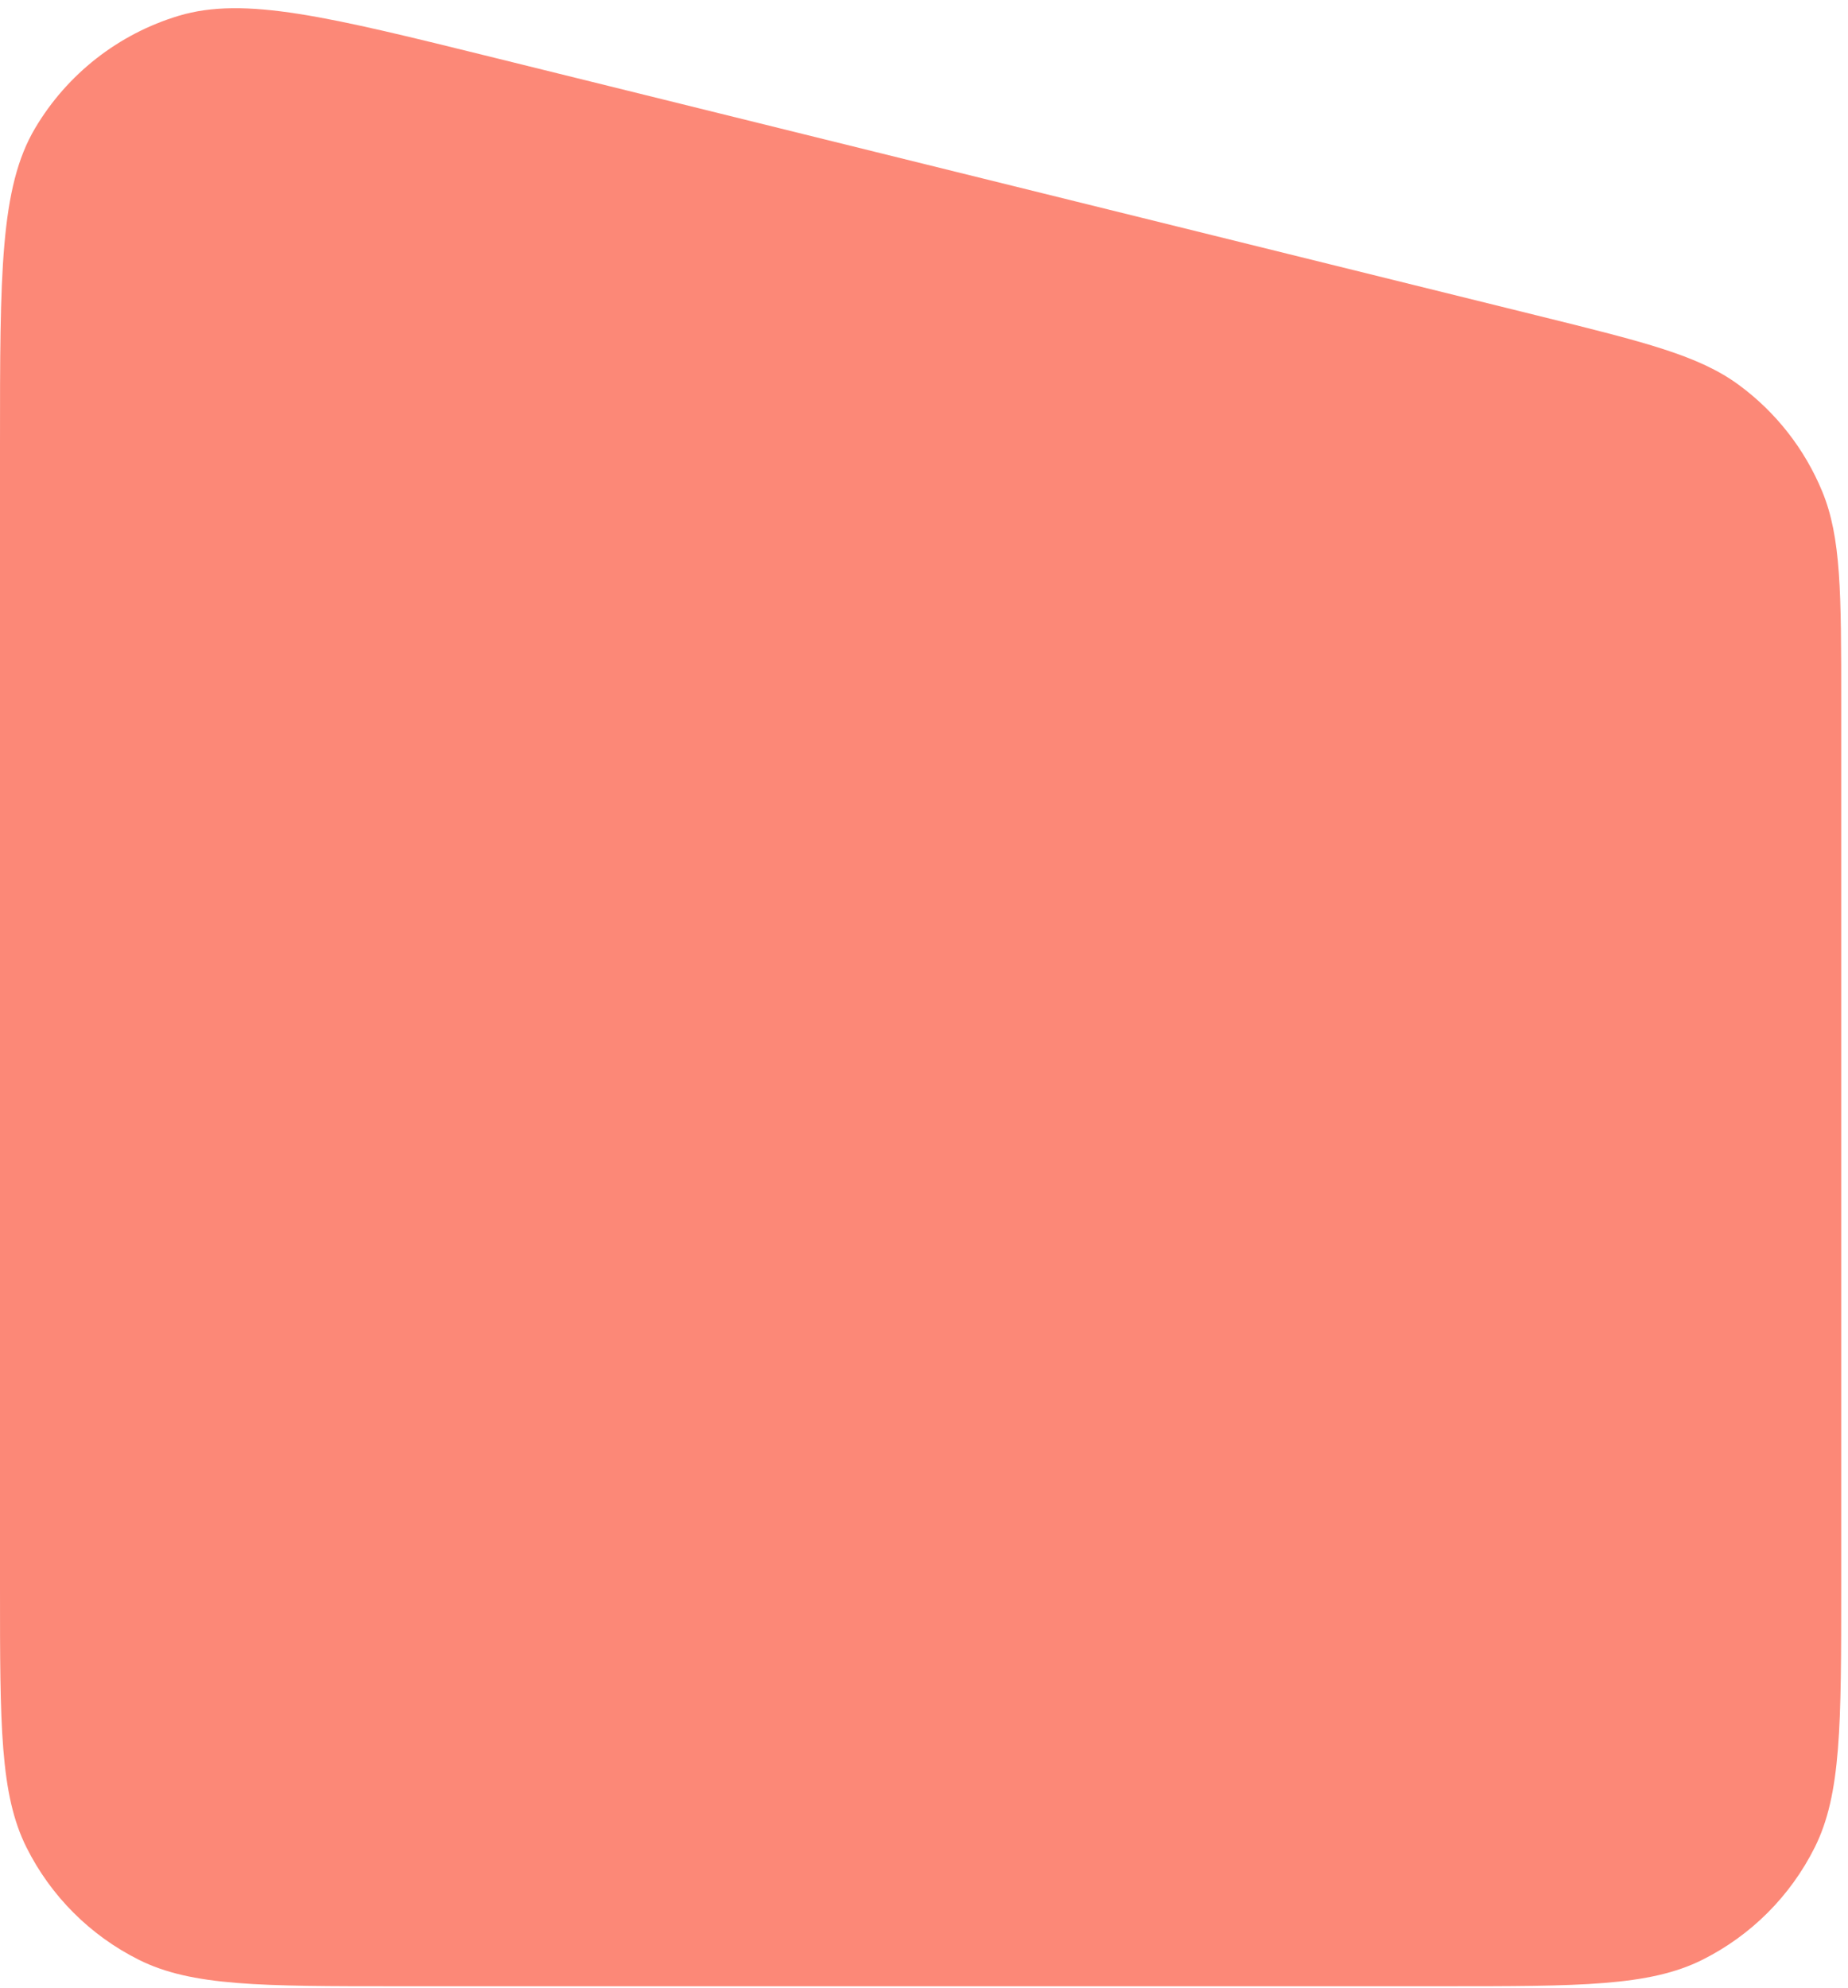 <svg width="172" height="185" viewBox="0 0 172 185" fill="none" xmlns="http://www.w3.org/2000/svg">
<path d="M0 41.457C0 25.449 0 17.445 3.264 11.936C6.25 6.896 11.02 3.161 16.629 1.472C22.76 -0.375 30.53 1.546 46.071 5.387L143.128 29.375C153.116 31.844 158.11 33.078 161.847 35.827C165.286 38.357 167.966 41.78 169.597 45.726C171.368 50.013 171.368 55.157 171.368 65.446V147.686C171.368 160.553 171.368 166.987 168.904 171.919C166.642 176.446 162.972 180.116 158.445 182.378C153.513 184.842 147.08 184.842 134.213 184.842H37.156C24.289 184.842 17.855 184.842 12.923 182.378C8.396 180.116 4.726 176.446 2.464 171.919C0 166.987 0 160.553 0 147.686V41.457Z" fill="#FC8877"/>
</svg>
